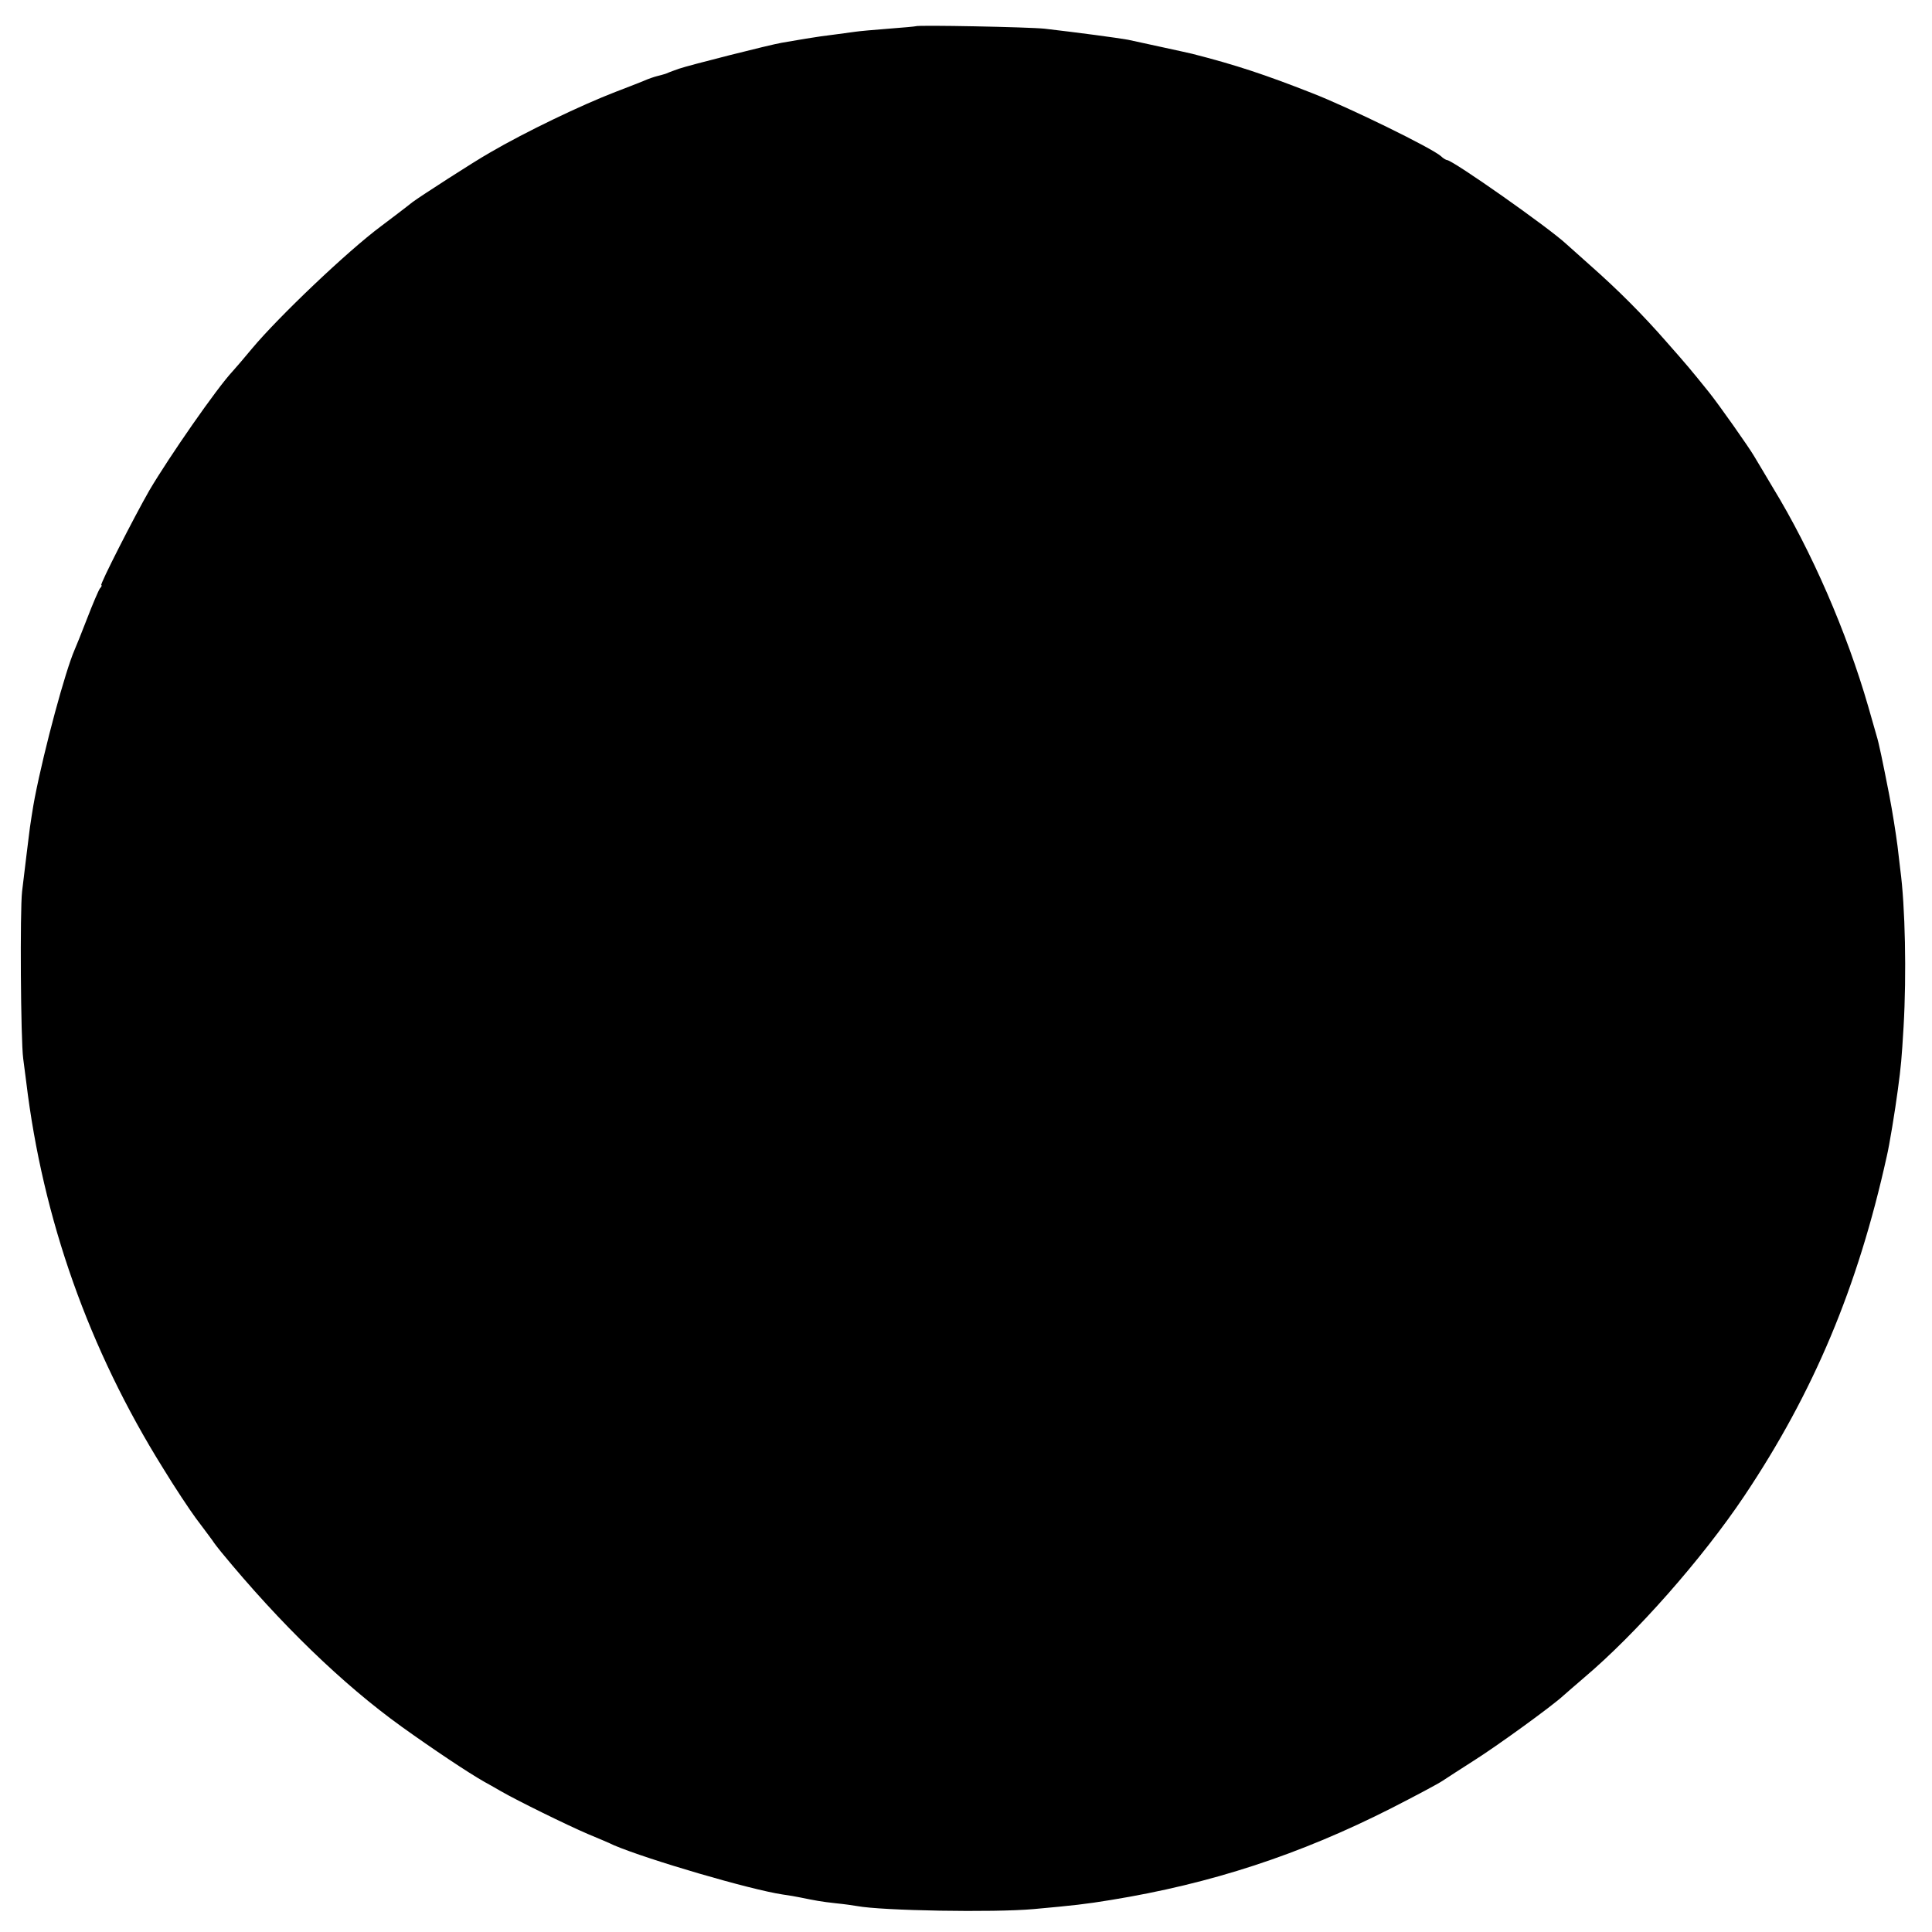 <?xml version="1.0" standalone="no"?>
<!DOCTYPE svg PUBLIC "-//W3C//DTD SVG 20010904//EN"
 "http://www.w3.org/TR/2001/REC-SVG-20010904/DTD/svg10.dtd">
<svg version="1.0" xmlns="http://www.w3.org/2000/svg"
 width="700pt" height="700pt" viewBox="0 0 700 700"
 preserveAspectRatio="xMidYMid meet">
<g transform="translate(0,700) scale(0.1,-0.1)"
fill="#000000" stroke="none">
<path d="M3318 6905 c-2 -1 -46 -5 -99 -9 -53 -4 -107 -9 -120 -11 -13 -2 -46
-6 -74 -10 -27 -3 -75 -10 -105 -15 -30 -5 -70 -12 -88 -15 -42 -7 -338 -82
-372 -94 -14 -5 -34 -12 -45 -17 -11 -4 -27 -8 -35 -10 -8 -2 -30 -9 -50 -18
-19 -8 -64 -25 -100 -39 -122 -47 -325 -144 -455 -220 -60 -34 -250 -157 -280
-179 -21 -17 -83 -64 -115 -88 -121 -90 -371 -328 -467 -443 -28 -34 -60 -71
-70 -82 -58 -62 -230 -310 -302 -432 -55 -96 -181 -343 -174 -343 3 0 1 -6 -5
-12 -5 -7 -26 -56 -46 -108 -20 -52 -41 -104 -46 -115 -33 -76 -108 -351 -144
-535 -5 -24 -19 -113 -21 -135 -3 -22 -13 -106 -25 -205 -8 -69 -5 -537 4
-605 3 -22 8 -60 11 -85 60 -497 227 -969 496 -1400 42 -69 96 -150 118 -180
23 -30 49 -66 59 -79 9 -14 25 -34 34 -45 213 -259 439 -478 653 -632 113 -81
240 -166 300 -200 11 -6 38 -21 60 -34 59 -34 240 -123 315 -155 36 -15 79
-33 95 -41 123 -52 491 -160 610 -178 22 -3 51 -8 65 -11 54 -11 74 -15 129
-21 31 -3 65 -8 76 -10 90 -17 496 -24 640 -11 144 13 189 18 280 33 363 59
684 164 1017 333 86 44 169 88 185 99 15 10 66 43 113 73 81 51 283 197 325
236 11 10 45 39 75 65 188 159 428 431 580 658 251 375 411 755 516 1230 10
42 30 165 40 240 12 89 14 113 21 230 11 189 6 437 -12 570 -2 19 -7 58 -10
85 -6 46 -18 123 -30 185 -24 123 -38 190 -46 215 -5 17 -18 64 -30 105 -78
270 -205 563 -346 794 -32 53 -62 105 -68 114 -18 31 -127 186 -164 232 -67
83 -76 94 -151 179 -88 101 -178 191 -280 281 -40 36 -78 70 -84 75 -64 60
-413 305 -433 305 -3 0 -14 6 -22 14 -32 29 -334 177 -468 229 -168 66 -276
102 -433 142 -20 5 -206 45 -233 51 -39 7 -181 26 -302 40 -56 6 -461 14 -467
9z"/>
</g>
</svg>
